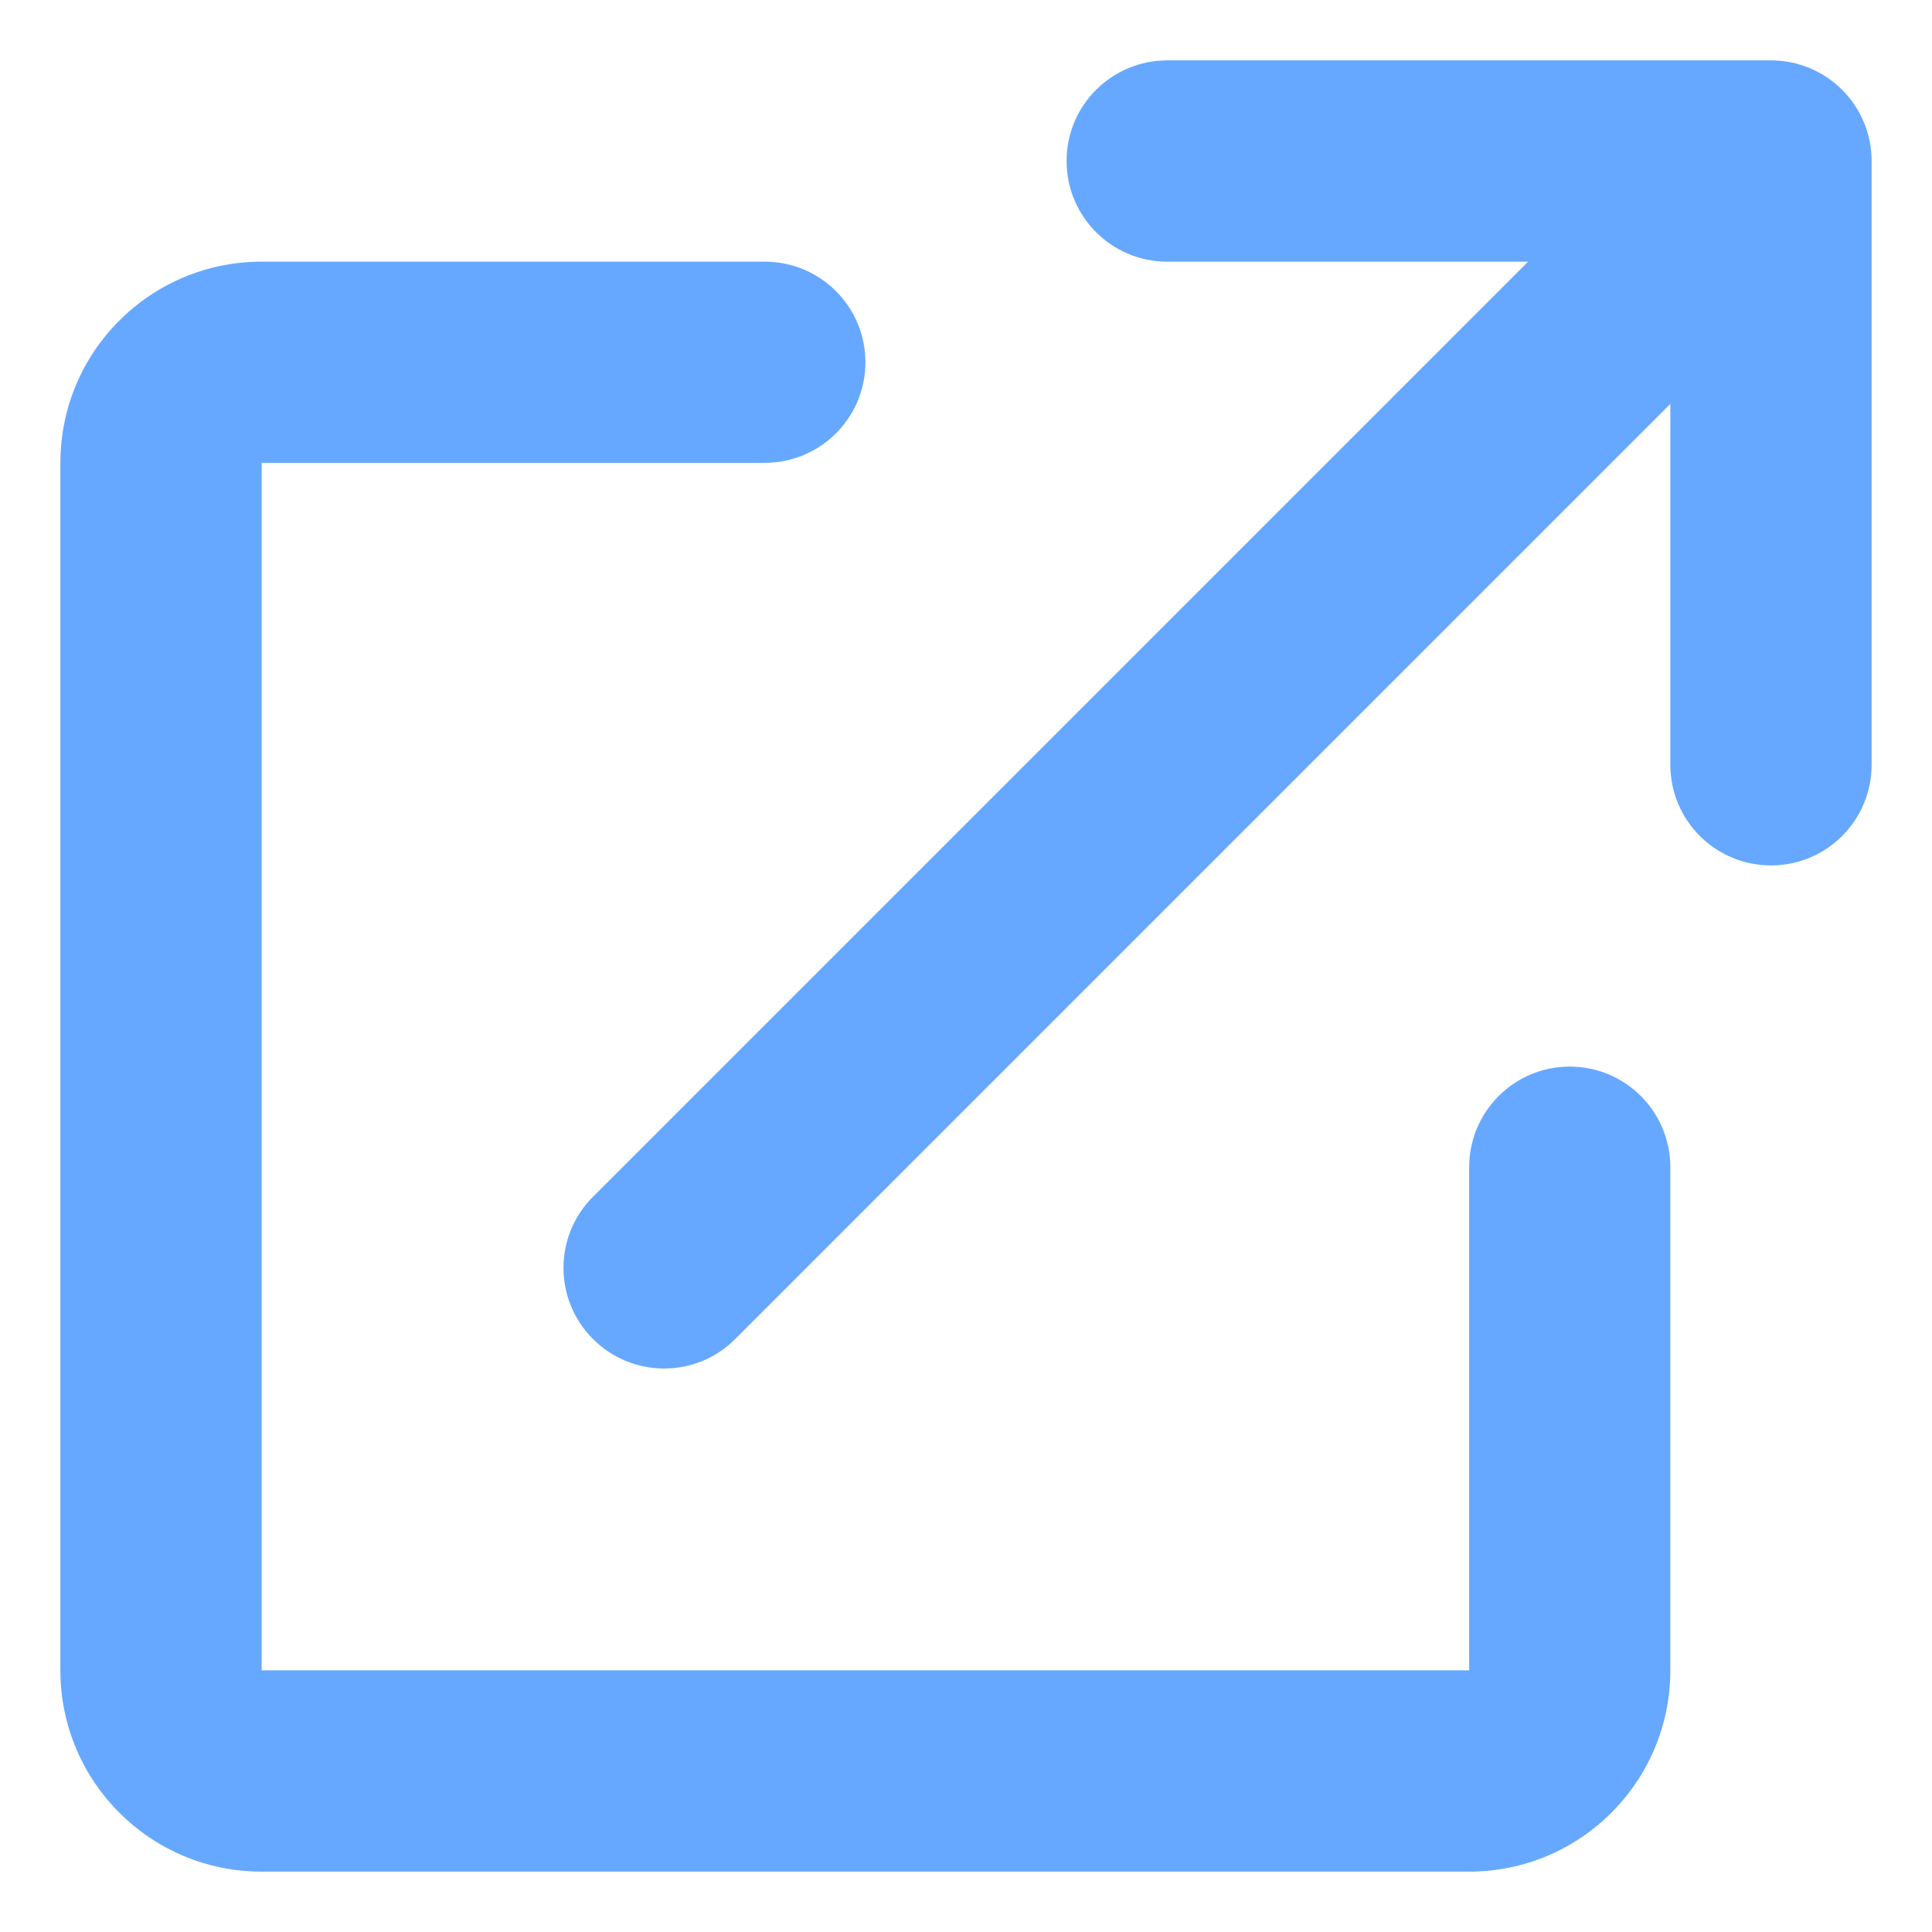 <svg width="16" height="16" viewBox="0 0 16 16" fill="none" xmlns="http://www.w3.org/2000/svg">
<path d="M9.667 2.167C9.206 2.167 8.833 1.794 8.833 1.333C8.833 0.873 9.206 0.5 9.667 0.5H14.667C14.888 0.5 15.1 0.588 15.256 0.744C15.412 0.9 15.5 1.112 15.5 1.333L15.5 6.333C15.5 6.794 15.127 7.167 14.667 7.167C14.206 7.167 13.833 6.794 13.833 6.333L13.833 3.345L6.089 11.089C5.764 11.415 5.236 11.415 4.911 11.089C4.585 10.764 4.585 10.236 4.911 9.911L12.655 2.167H9.667ZM0.5 3.833C0.5 2.913 1.246 2.167 2.167 2.167H6.333C6.794 2.167 7.167 2.54 7.167 3C7.167 3.46 6.794 3.833 6.333 3.833H2.167V13.833H12.167V9.667C12.167 9.206 12.54 8.833 13 8.833C13.46 8.833 13.833 9.206 13.833 9.667V13.833C13.833 14.754 13.087 15.5 12.167 15.5H2.167C1.246 15.5 0.5 14.754 0.5 13.833V3.833Z" fill="#66A8FF"/>
</svg>
